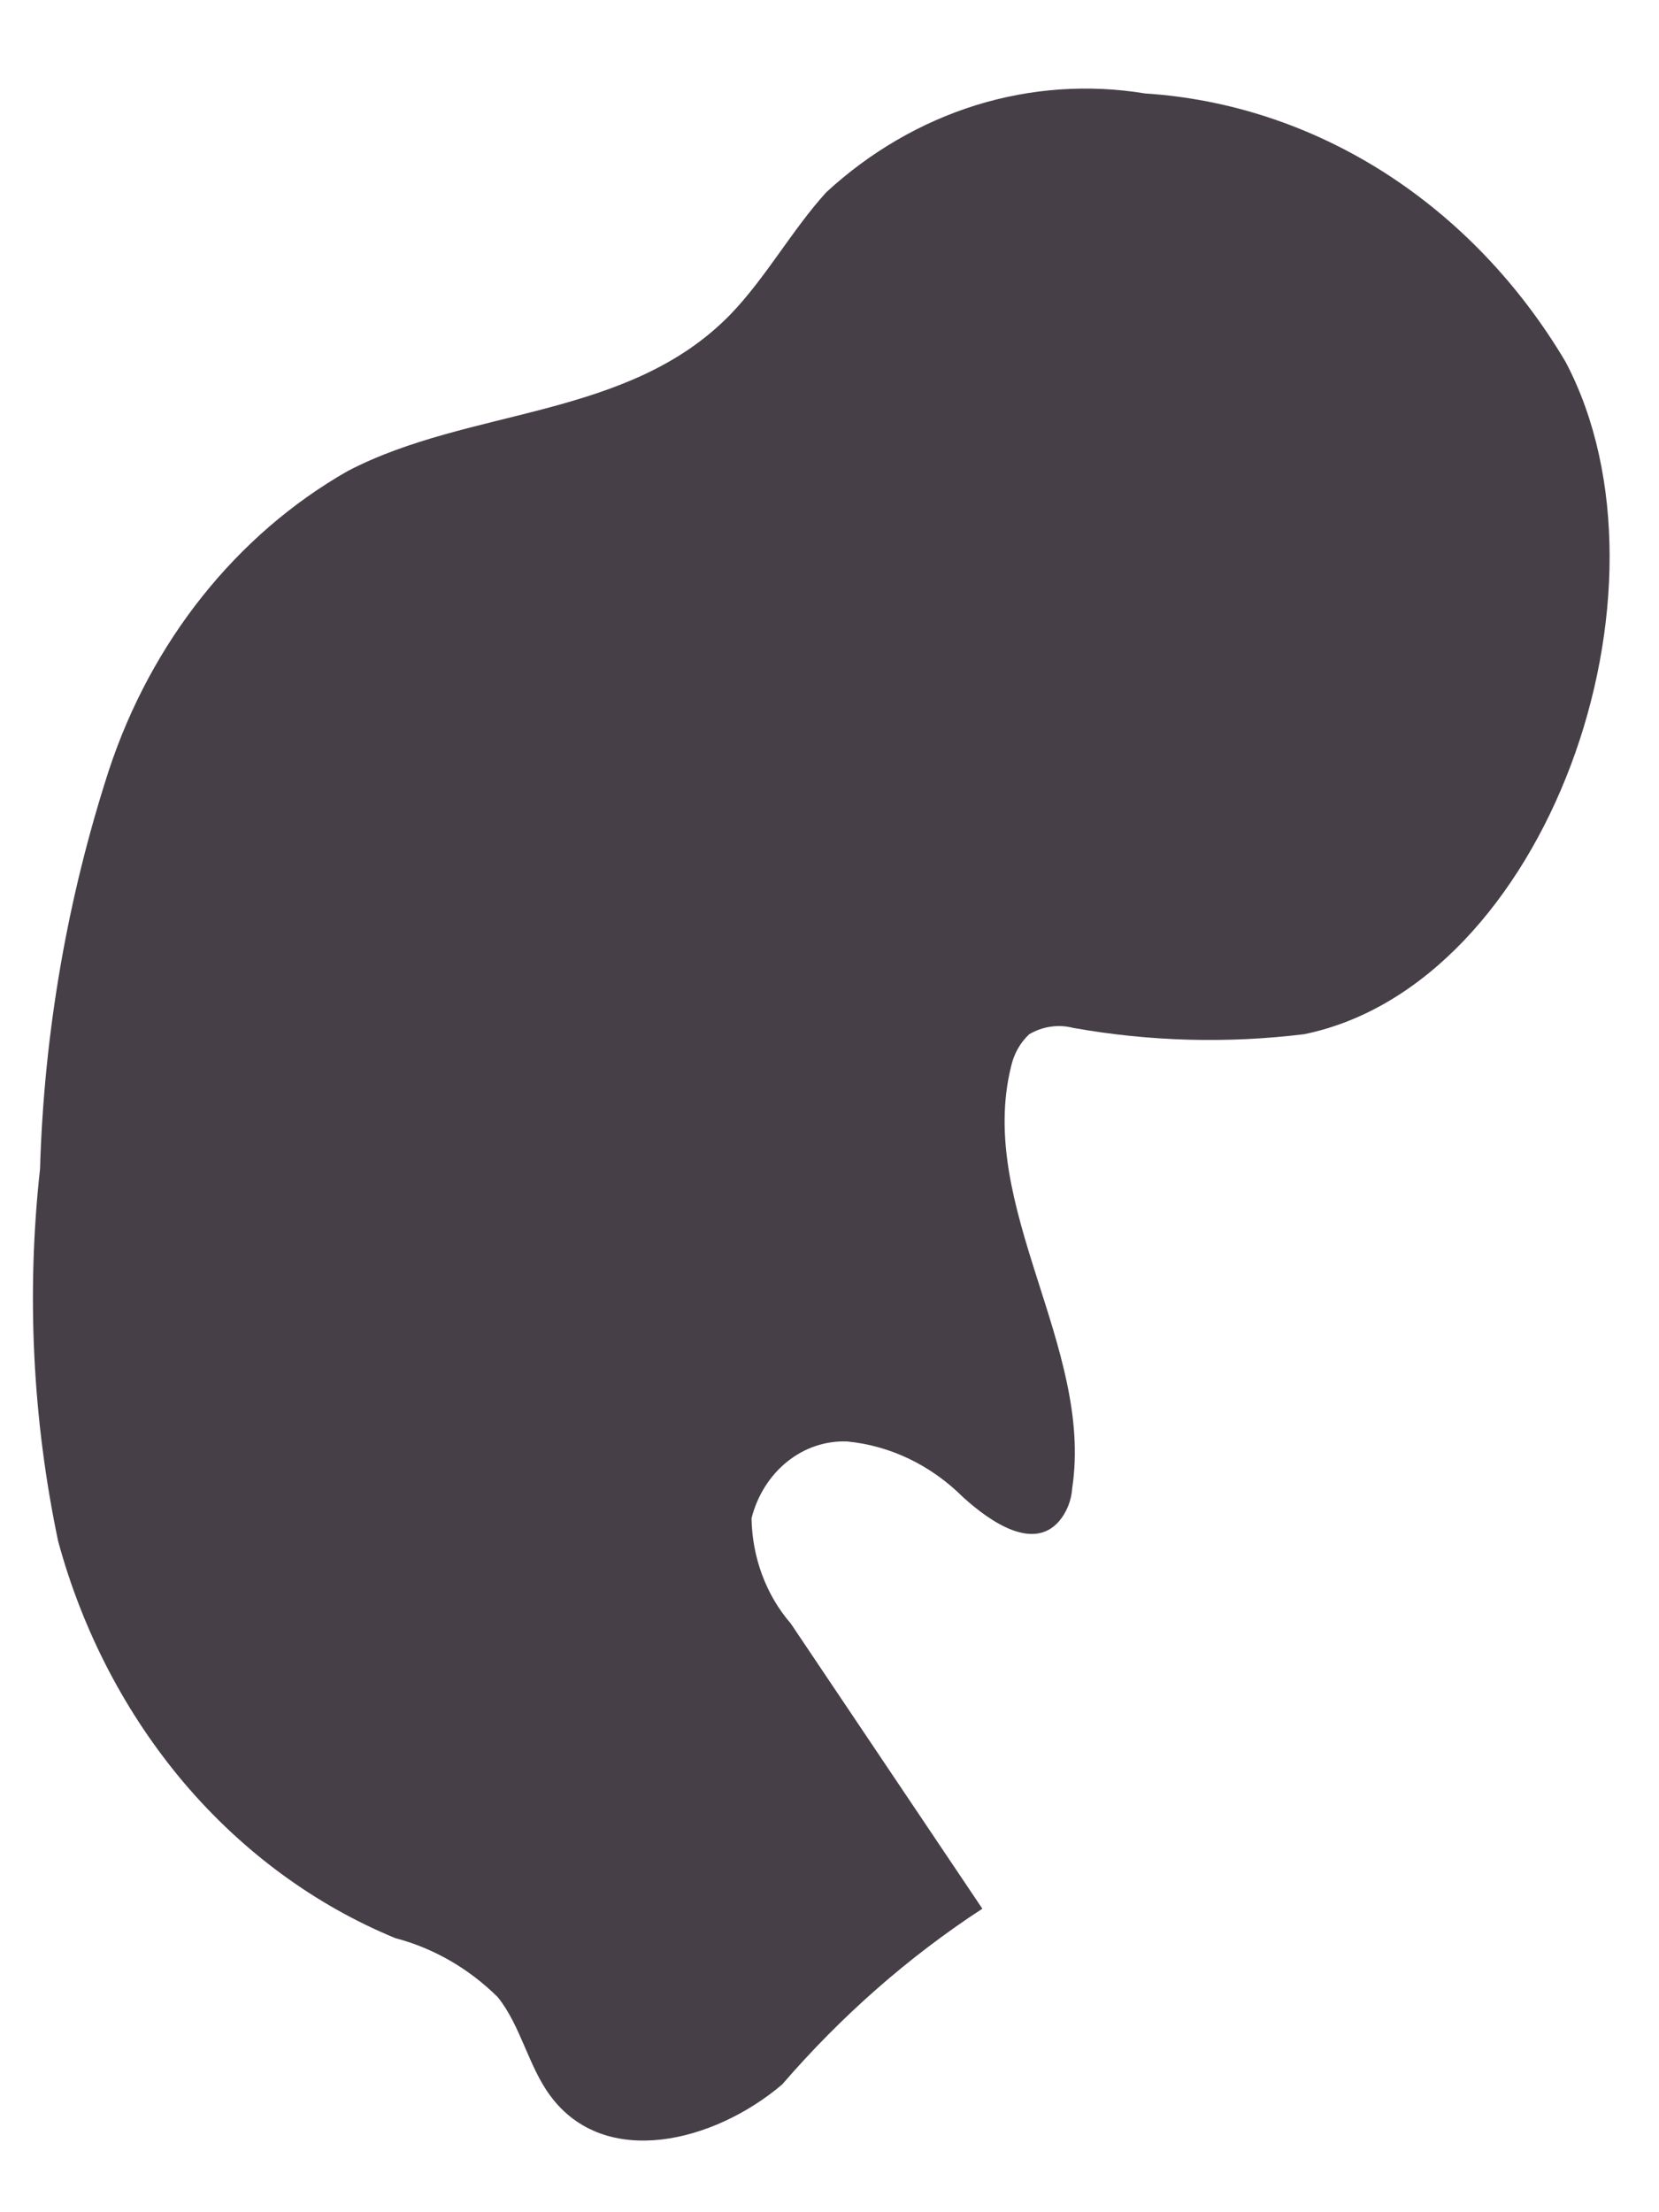 <?xml version="1.0" encoding="UTF-8" standalone="no"?><svg width='15' height='20' viewBox='0 0 15 20' fill='none' xmlns='http://www.w3.org/2000/svg'>
<path d='M14.155 3.271C13.738 2.568 13.177 1.982 12.517 1.56C11.857 1.139 11.116 0.894 10.354 0.845C9.843 0.761 9.321 0.797 8.824 0.951C8.327 1.106 7.866 1.374 7.47 1.739C7.159 2.082 6.925 2.51 6.604 2.843C5.678 3.794 4.249 3.68 3.141 4.26C2.14 4.832 1.37 5.796 0.985 6.962C0.609 8.121 0.398 9.338 0.362 10.568C0.238 11.692 0.294 12.832 0.526 13.935C0.748 14.751 1.139 15.499 1.667 16.122C2.196 16.744 2.849 17.223 3.574 17.522C3.918 17.612 4.237 17.795 4.5 18.055C4.708 18.312 4.778 18.683 4.977 18.949C5.47 19.615 6.457 19.368 7.072 18.845C7.606 18.226 8.215 17.691 8.882 17.256L7.15 14.678C6.927 14.421 6.801 14.081 6.795 13.726C6.847 13.521 6.961 13.34 7.118 13.214C7.275 13.088 7.466 13.024 7.661 13.032C8.051 13.07 8.418 13.247 8.708 13.536C8.96 13.764 9.34 14.021 9.574 13.755C9.645 13.672 9.688 13.564 9.695 13.45C9.886 12.175 8.83 10.91 9.141 9.645C9.166 9.53 9.224 9.426 9.306 9.35C9.428 9.279 9.569 9.258 9.704 9.293C10.394 9.416 11.096 9.435 11.791 9.35C13.981 8.903 15.245 5.335 14.155 3.271Z' fill='#473F47'/>
</svg>
